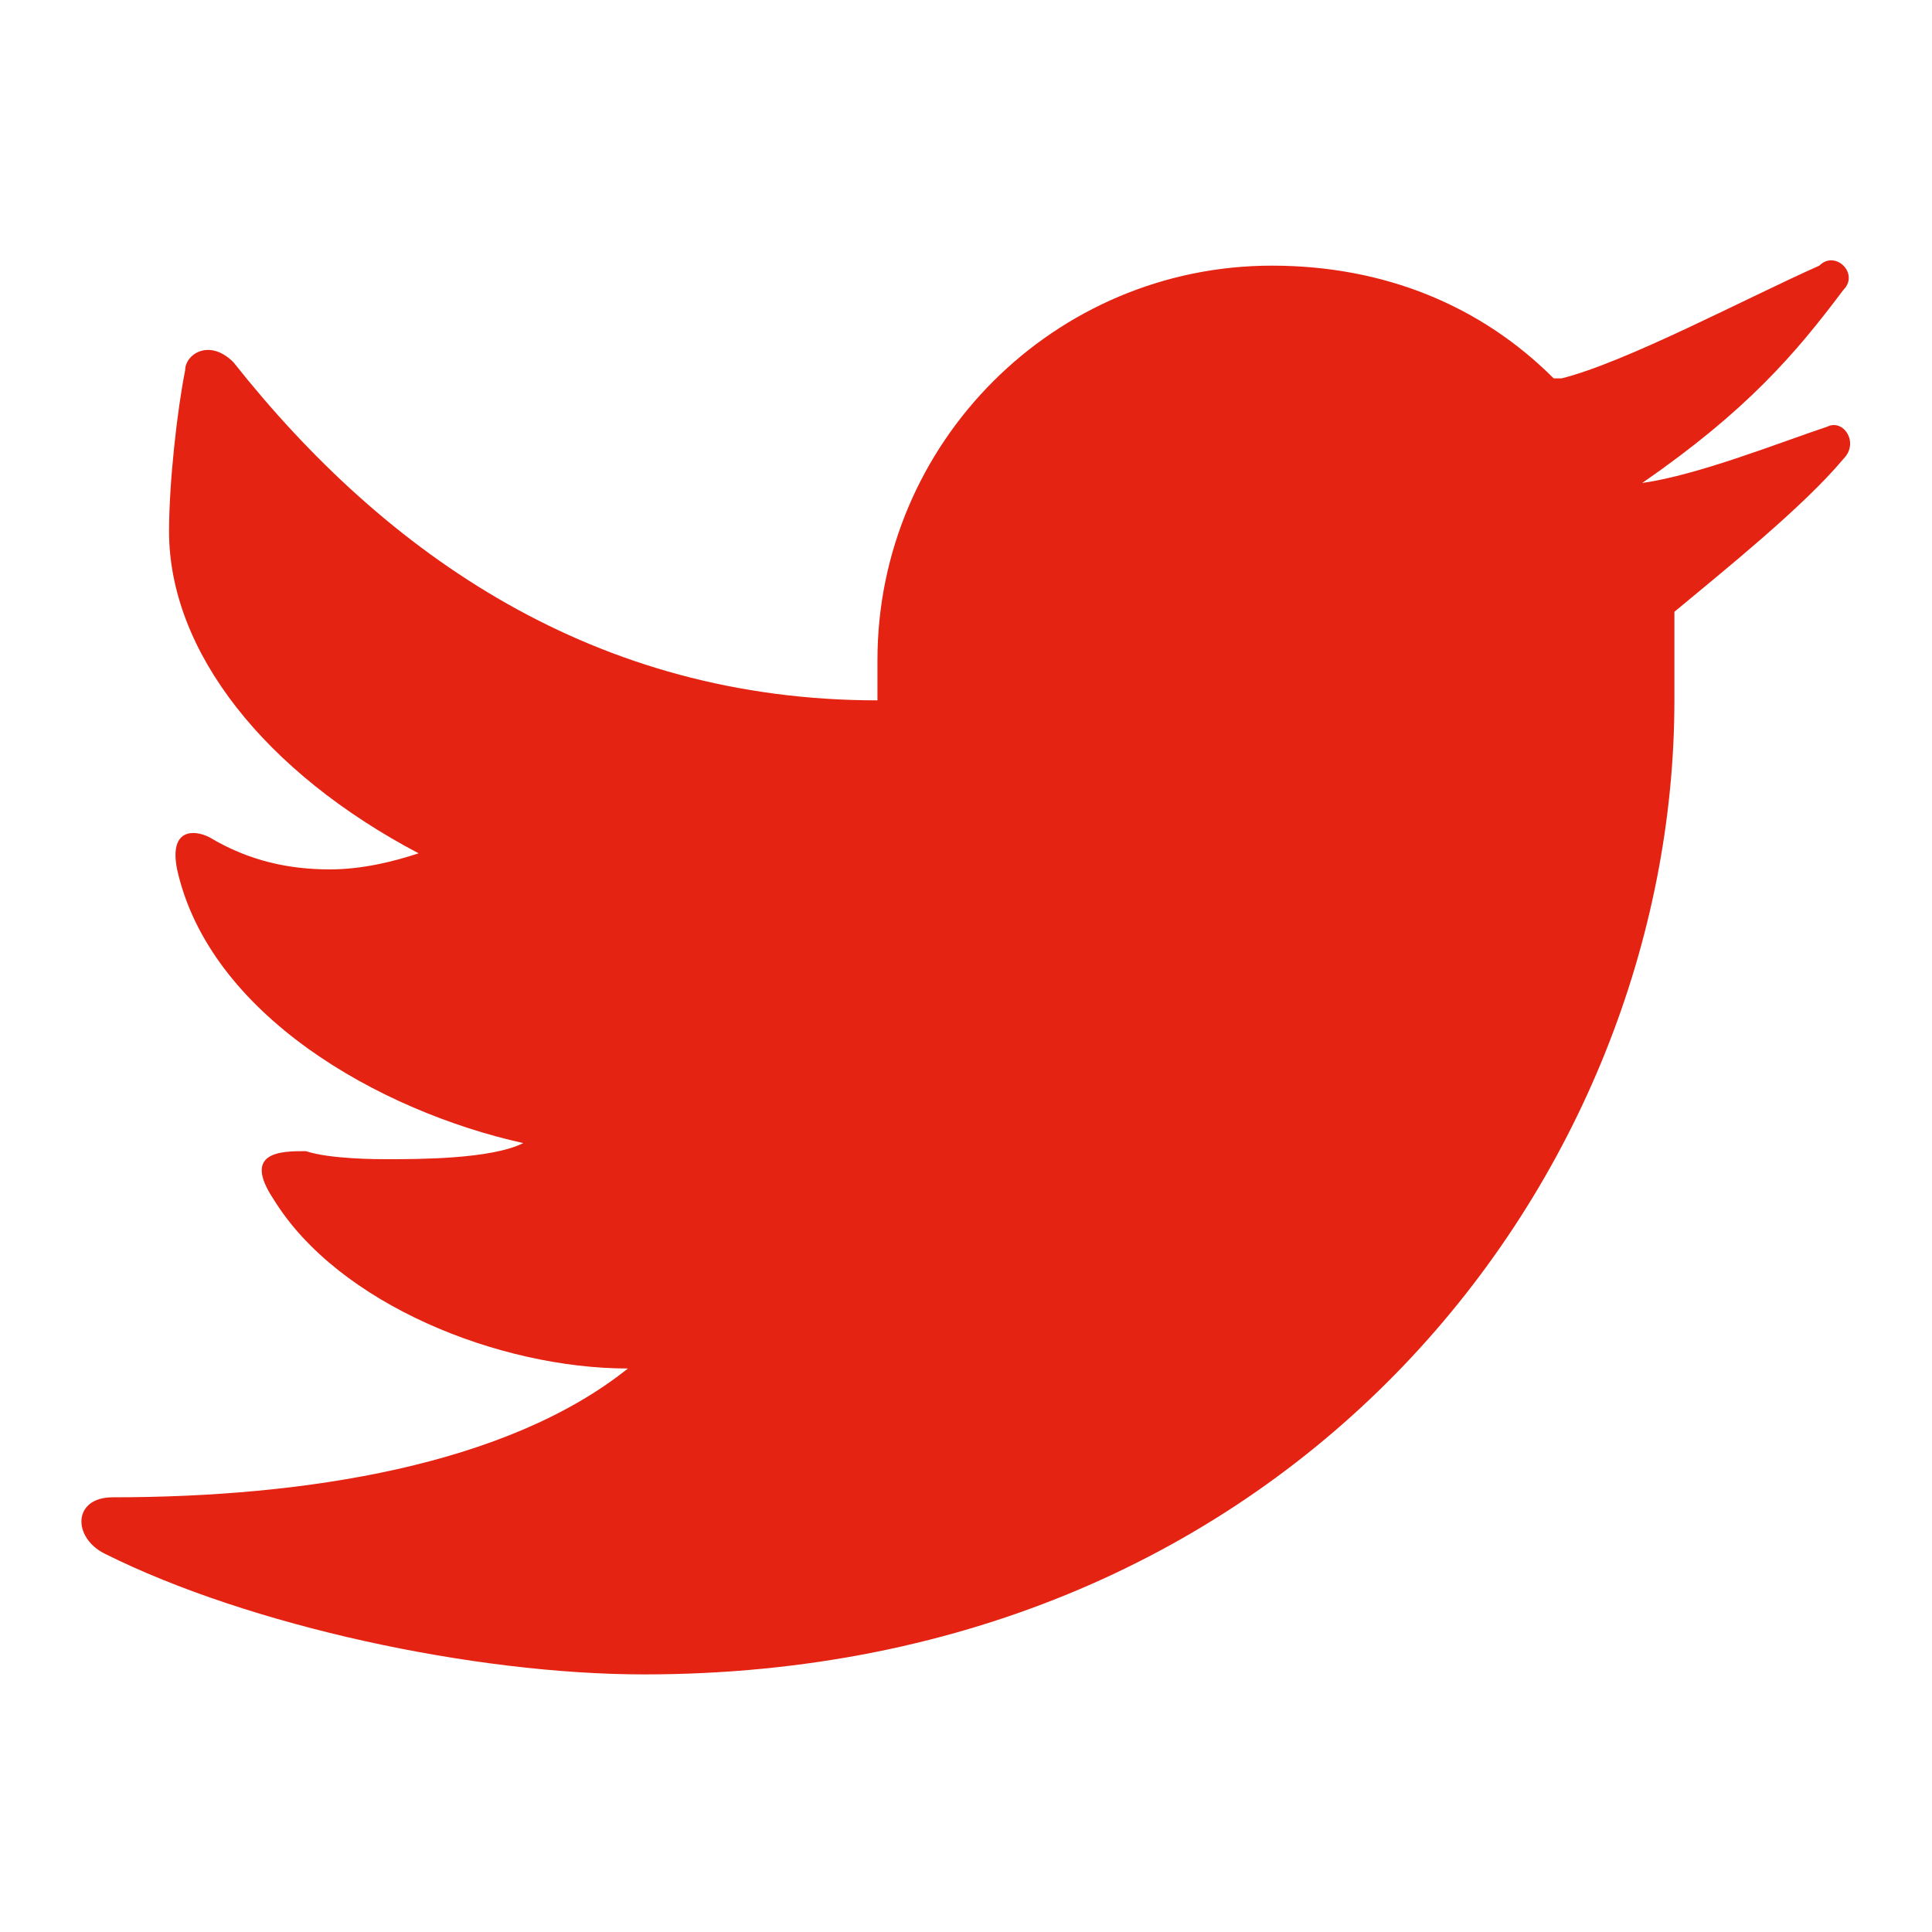 <?xml version="1.0" encoding="utf-8"?>
<!-- Generator: Adobe Illustrator 25.4.7, SVG Export Plug-In . SVG Version: 6.00 Build 0)  -->
<svg version="1.1" id="圖層_1" xmlns="http://www.w3.org/2000/svg" xmlns:xlink="http://www.w3.org/1999/xlink" x="0px" y="0px"
	 viewBox="0 0 24 24" style="enable-background:new 0 0 24 24;" xml:space="preserve">
<style type="text/css">
	.st0{fill:#E42312;}
</style>
<path class="st0" d="M22.6,3.3c-0.9,0.4-2.4,1.2-3.2,1.4c0,0-0.1,0-0.1,0c-0.9-0.9-2.1-1.4-3.5-1.4c-2.7,0-4.9,2.2-4.9,4.9
	c0,0.1,0,0.4,0,0.5c-3.5,0-6.1-1.8-8-4.2C2.6,4.2,2.3,4.4,2.3,4.6c-0.1,0.5-0.2,1.4-0.2,2c0,1.5,1.2,3,3.1,4
	c-0.3,0.1-0.7,0.2-1.1,0.2c-0.5,0-1-0.1-1.5-0.4c-0.2-0.1-0.5-0.1-0.4,0.4c0.4,1.8,2.5,3,4.3,3.4c-0.4,0.2-1.3,0.2-1.7,0.2
	c-0.1,0-0.7,0-1-0.1c-0.3,0-0.8,0-0.4,0.6c0.8,1.3,2.8,2.1,4.4,2.1c-1.5,1.2-4,1.6-6.4,1.6c-0.5,0-0.5,0.5-0.1,0.7
	c1.8,0.9,4.6,1.5,6.7,1.5c8.1,0,12.8-6.2,12.8-12.1c0-0.1,0-0.3,0-0.5c0,0,0,0,0-0.1c0,0,0-0.1,0-0.1c0-0.1,0-0.3,0-0.4
	c0.6-0.5,1.6-1.3,2.1-1.9c0.2-0.2,0-0.5-0.2-0.4c-0.6,0.2-1.6,0.6-2.3,0.7c1.3-0.9,1.9-1.6,2.5-2.4C23.1,3.4,22.8,3.1,22.6,3.3z"/>
</svg>
